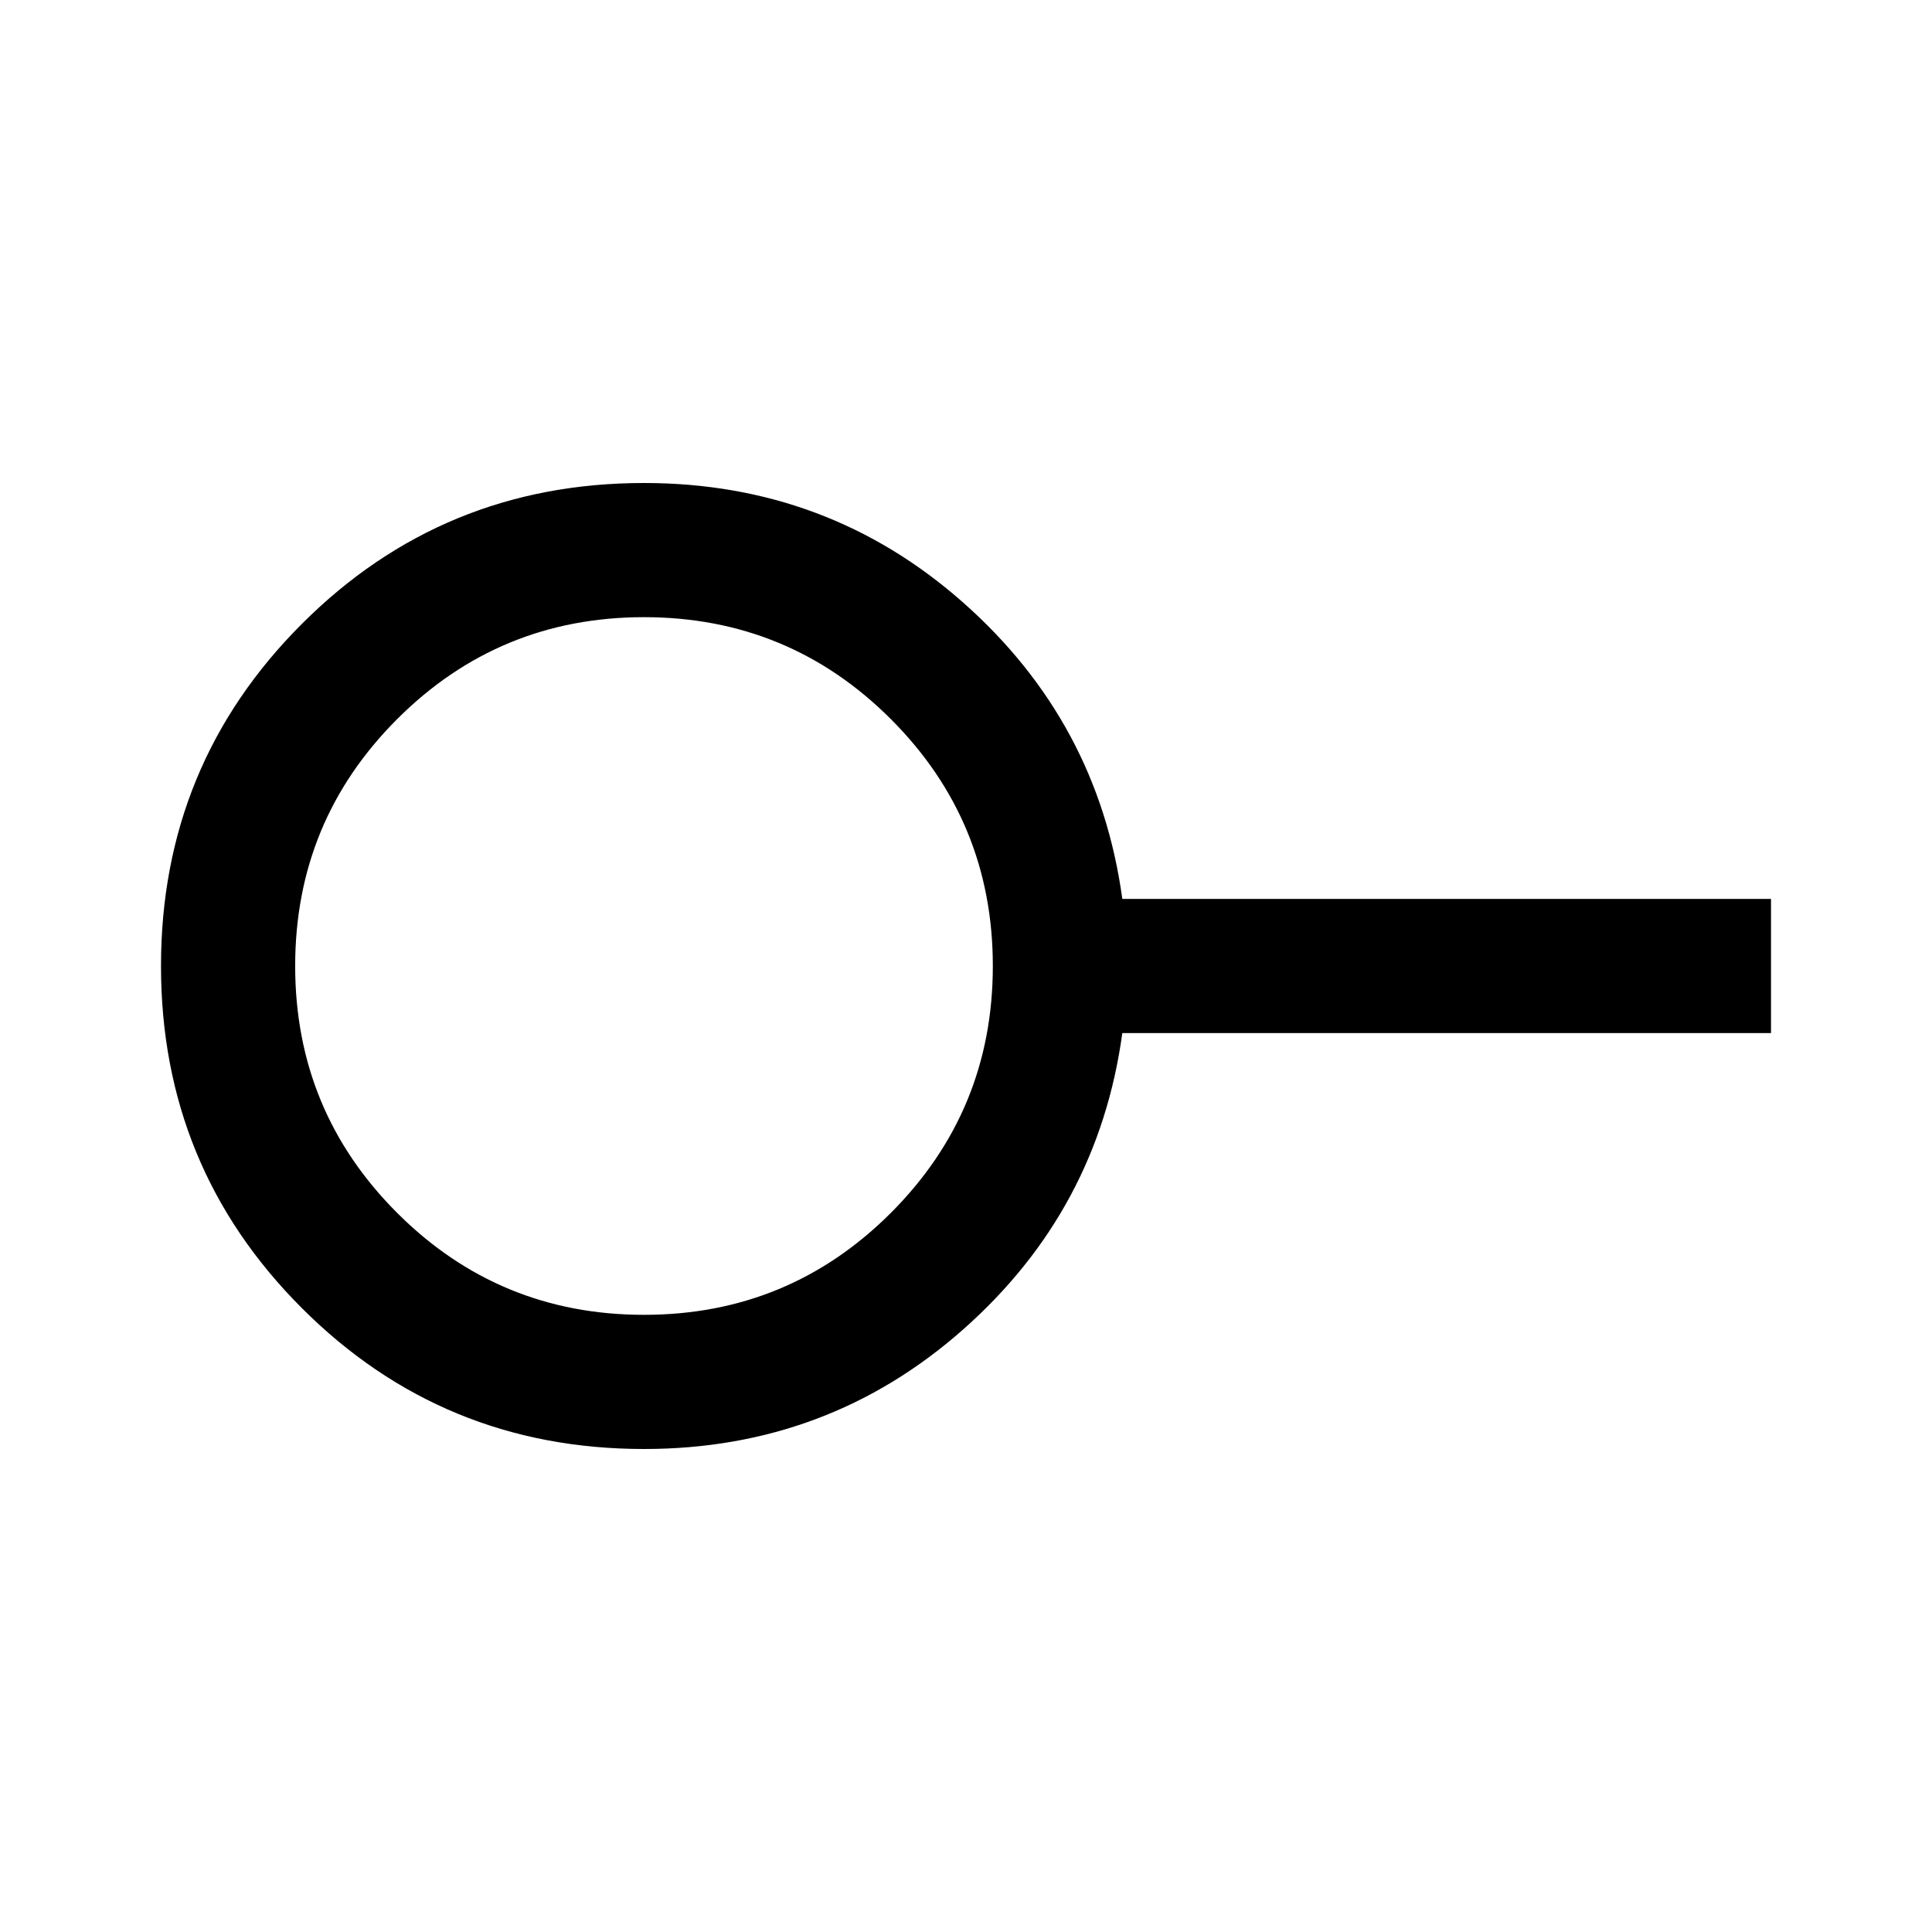 <svg xmlns="http://www.w3.org/2000/svg" height="40" viewBox="0 -960 960 960" width="40"><path d="M320-306.67q72 0 122.67-50.66Q493.33-408 493.33-480t-50.66-122.67Q392-653.33 320-653.33t-122.67 50.66Q146.67-552 146.67-480t50.66 122.67Q248-306.67 320-306.67Zm0 66.67q-100 0-170-70T80-480q0-100 70-170t170-70q91.33 0 158.5 59.33 67.17 59.34 79.17 147.34H880v66.66H557.67q-12 88-79.17 147.34Q411.33-240 320-240Zm0-240Z"/></svg>